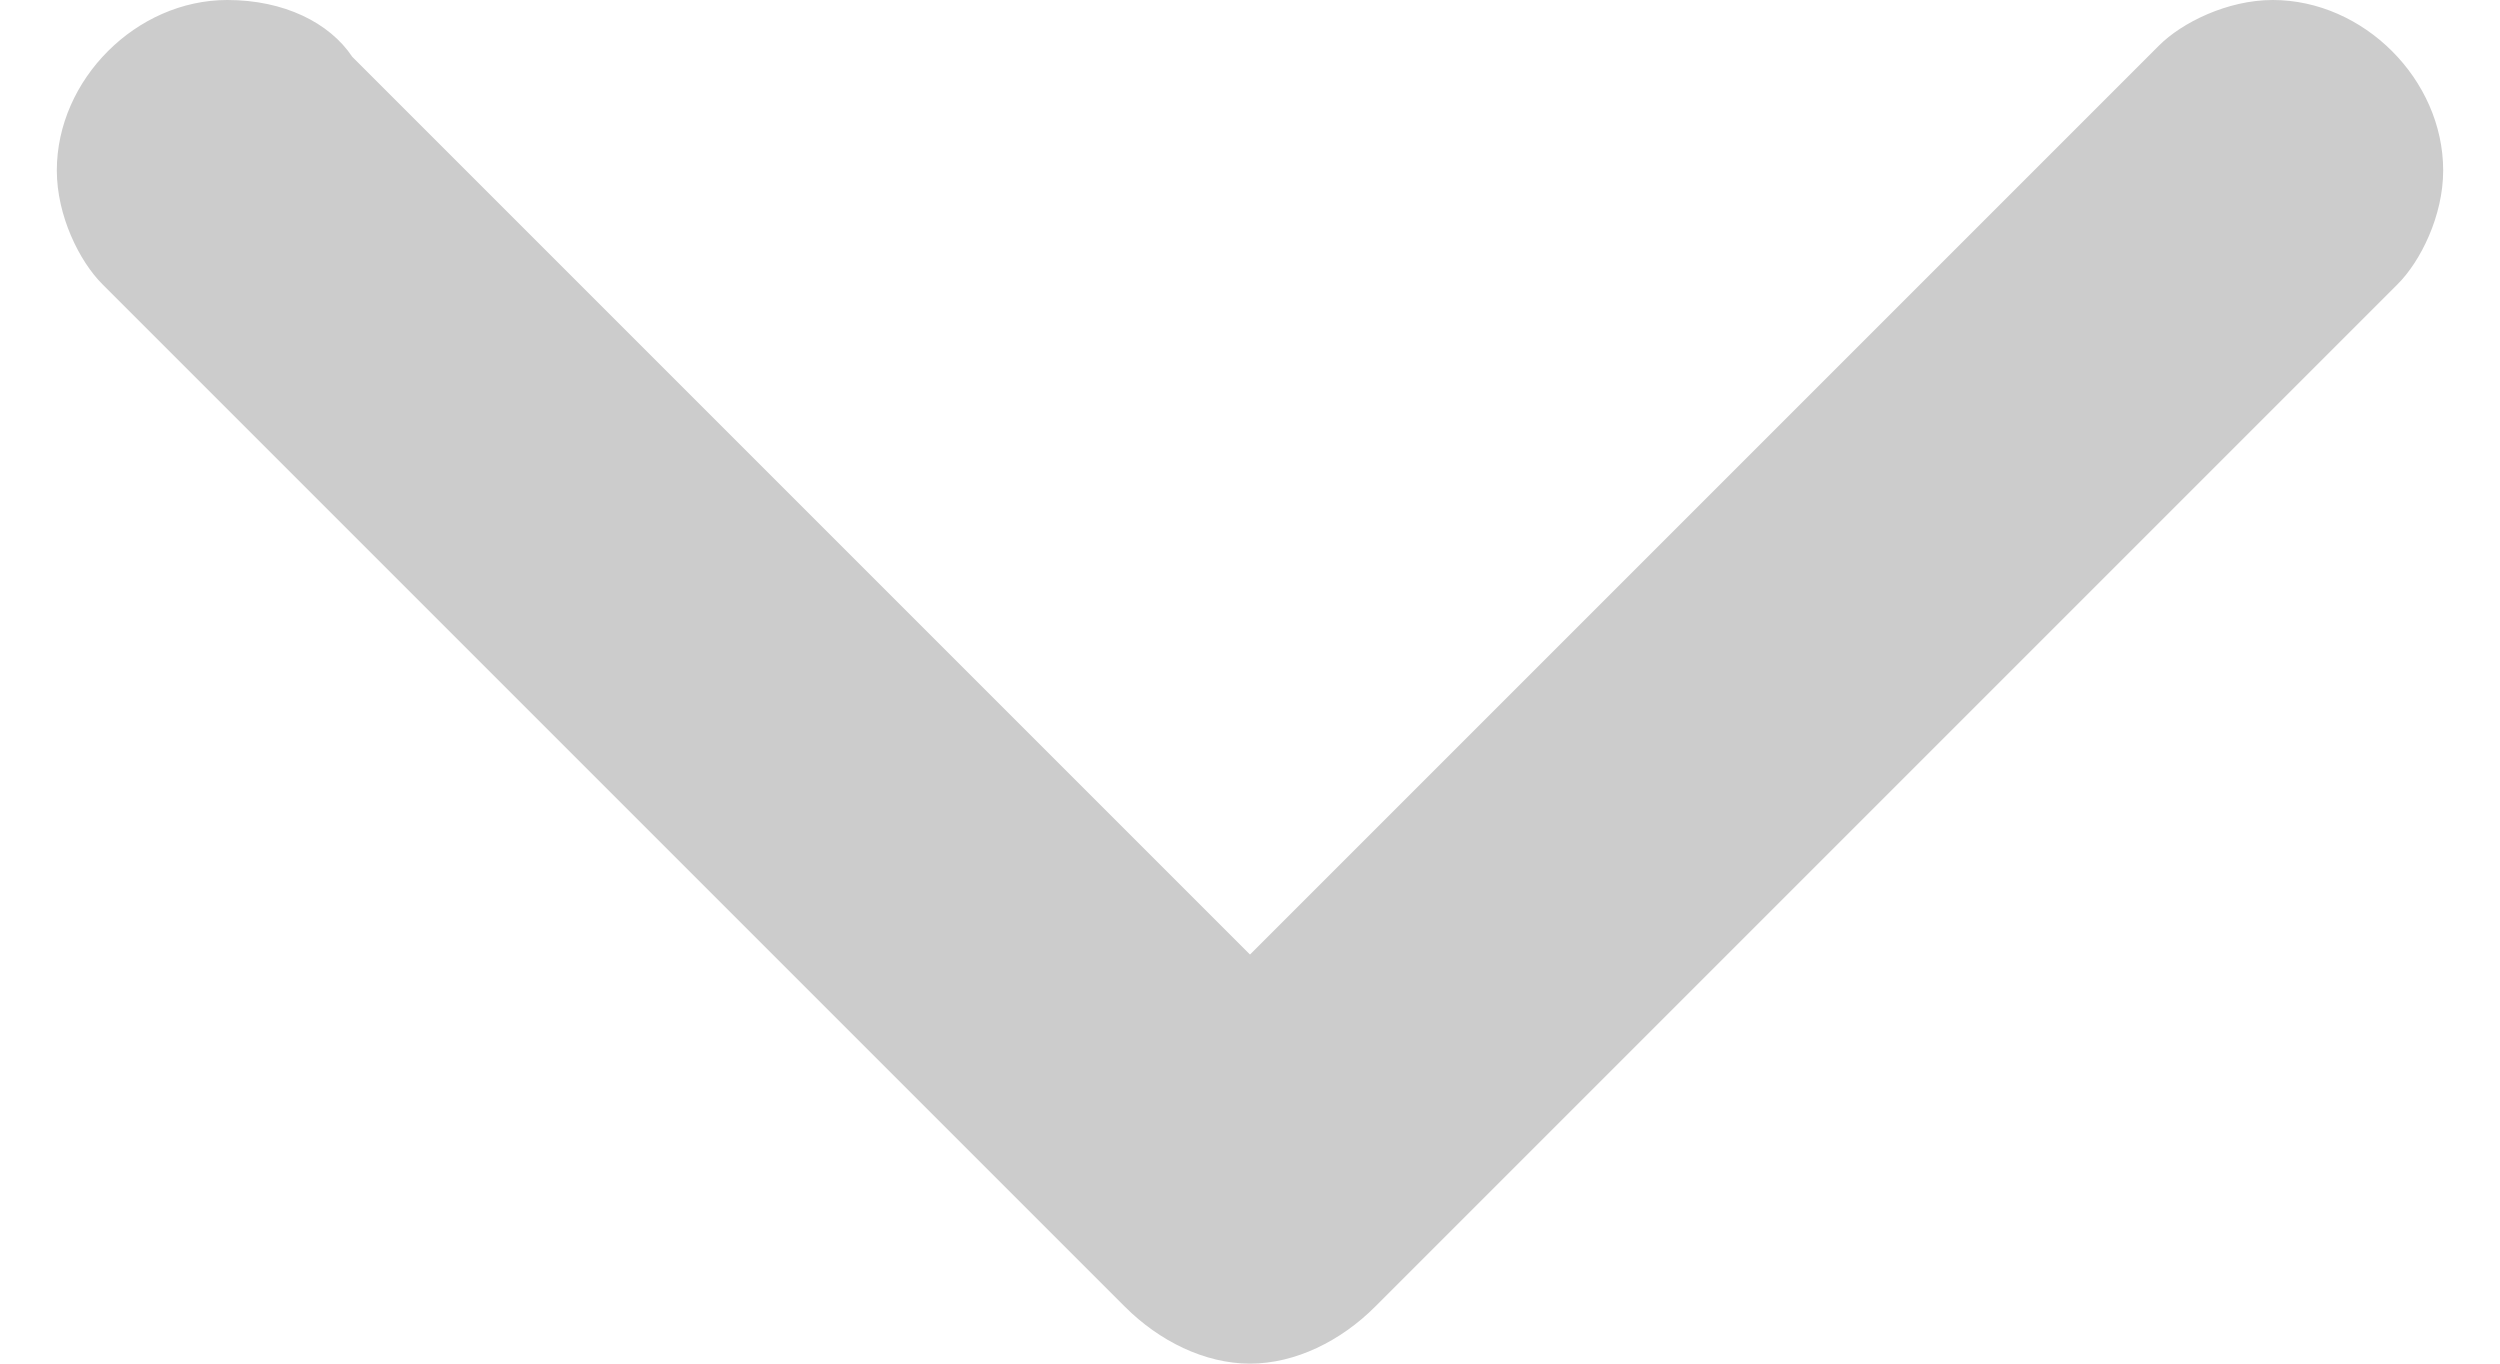 <svg version="1.2" xmlns="http://www.w3.org/2000/svg" viewBox="0 0 22 12" width="22" height="12"><style>.a{fill:#ccc}</style><path class="a" d="m3.1 0.5l7.9 7.9 8-8c0.2-0.2 0.6-0.4 1-0.4 0.8 0 1.5 0.7 1.5 1.5 0 0.4-0.2 0.8-0.4 1l-9 9c-0.3 0.3-0.7 0.5-1.1 0.5q0 0 0 0 0 0 0 0c-0.4 0-0.8-0.2-1.1-0.5l-9-9c-0.2-0.2-0.4-0.6-0.4-1 0-0.8 0.7-1.5 1.5-1.5 0.5 0 0.9 0.2 1.1 0.5z"/></svg>